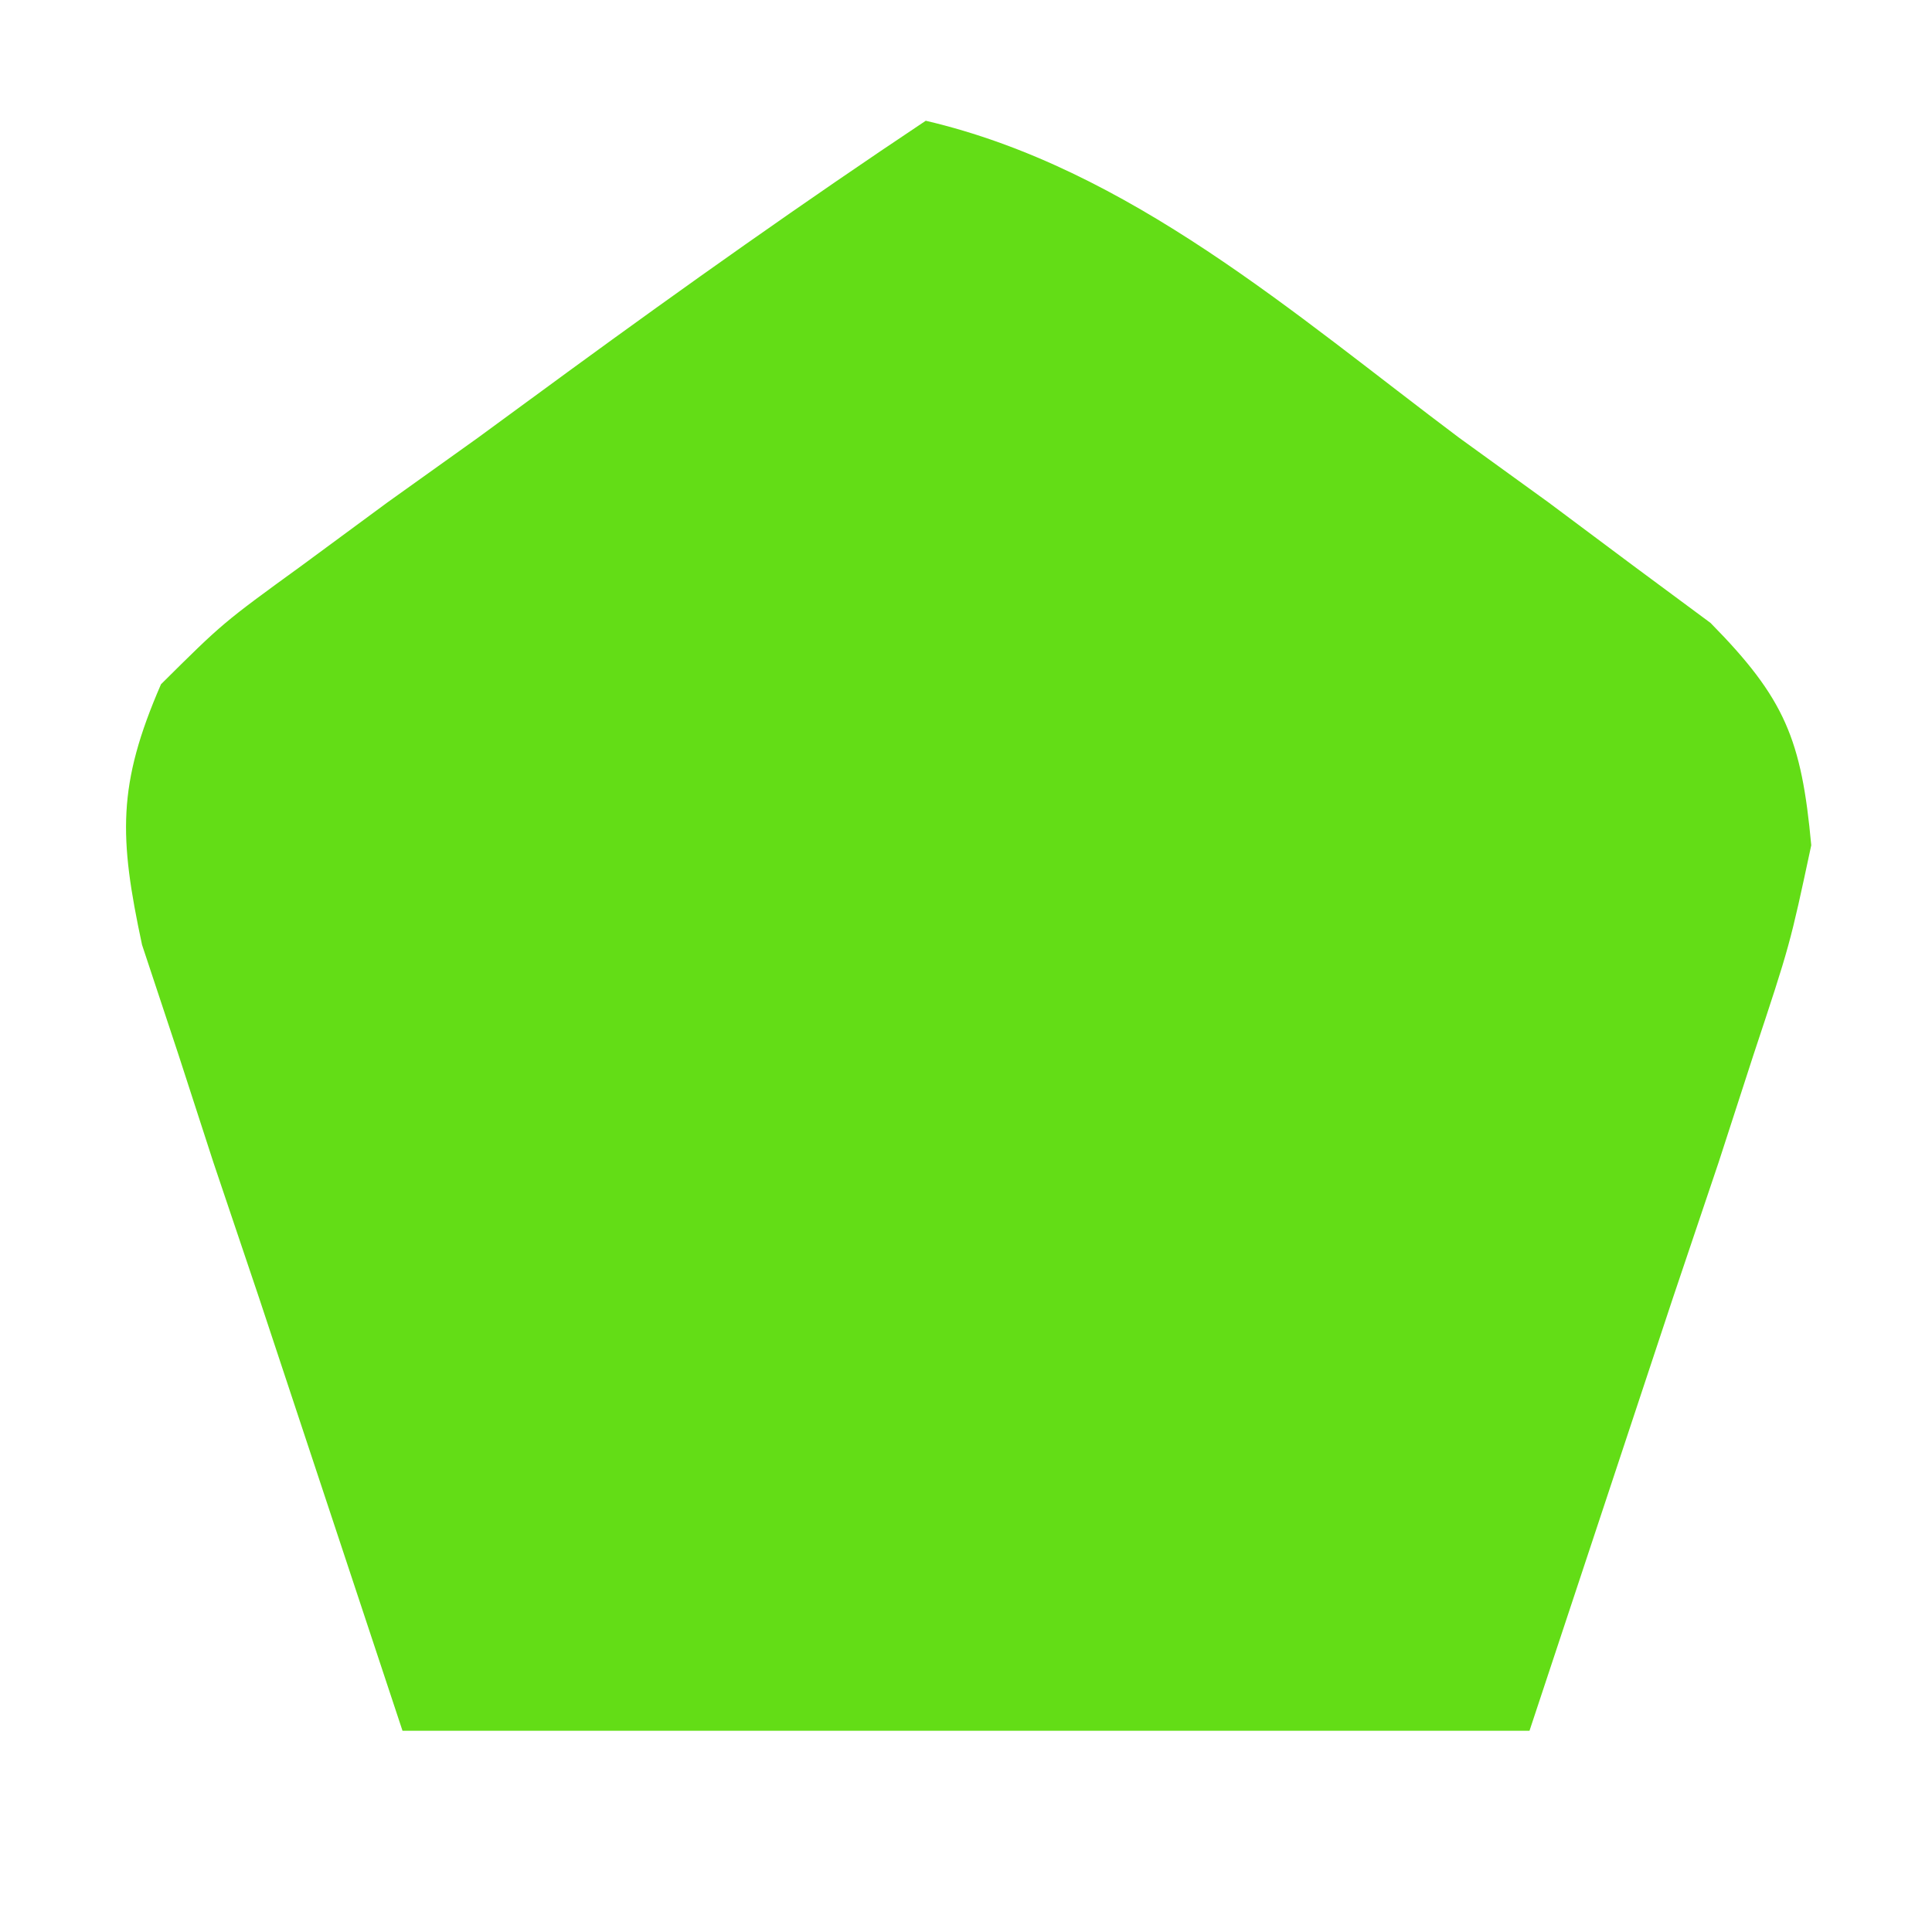 <?xml version="1.0" encoding="UTF-8"?>
<svg version="1.1" xmlns="http://www.w3.org/2000/svg" width="48" height="48">
<path d="M0 0 C5.061 1.183 9.164 4.811 13.25 7.875 C13.982 8.405 14.714 8.935 15.469 9.48 C16.165 10 16.861 10.519 17.578 11.055 C18.211 11.524 18.845 11.993 19.497 12.476 C21.35 14.355 21.759 15.377 22 18 C21.471 20.474 21.471 20.474 20.566 23.203 C20.136 24.528 20.136 24.528 19.698 25.88 C19.323 26.992 18.948 28.104 18.562 29.25 C17.387 32.797 16.211 36.345 15 40 C5.76 40 -3.48 40 -13 40 C-14.763 34.679 -14.763 34.679 -16.562 29.25 C-16.937 28.138 -17.312 27.026 -17.698 25.88 C-17.984 24.997 -18.271 24.113 -18.566 23.203 C-18.865 22.302 -19.163 21.402 -19.471 20.474 C-20.044 17.794 -20.088 16.503 -19 14 C-17.465 12.476 -17.465 12.476 -15.508 11.055 C-14.803 10.535 -14.098 10.016 -13.371 9.48 C-12.63 8.951 -11.889 8.421 -11.125 7.875 C-10.392 7.337 -9.658 6.8 -8.902 6.246 C-5.97 4.104 -3.022 2.015 0 0 Z " fill="#63DD16" transform="translate(23,3)"/>
</svg>
